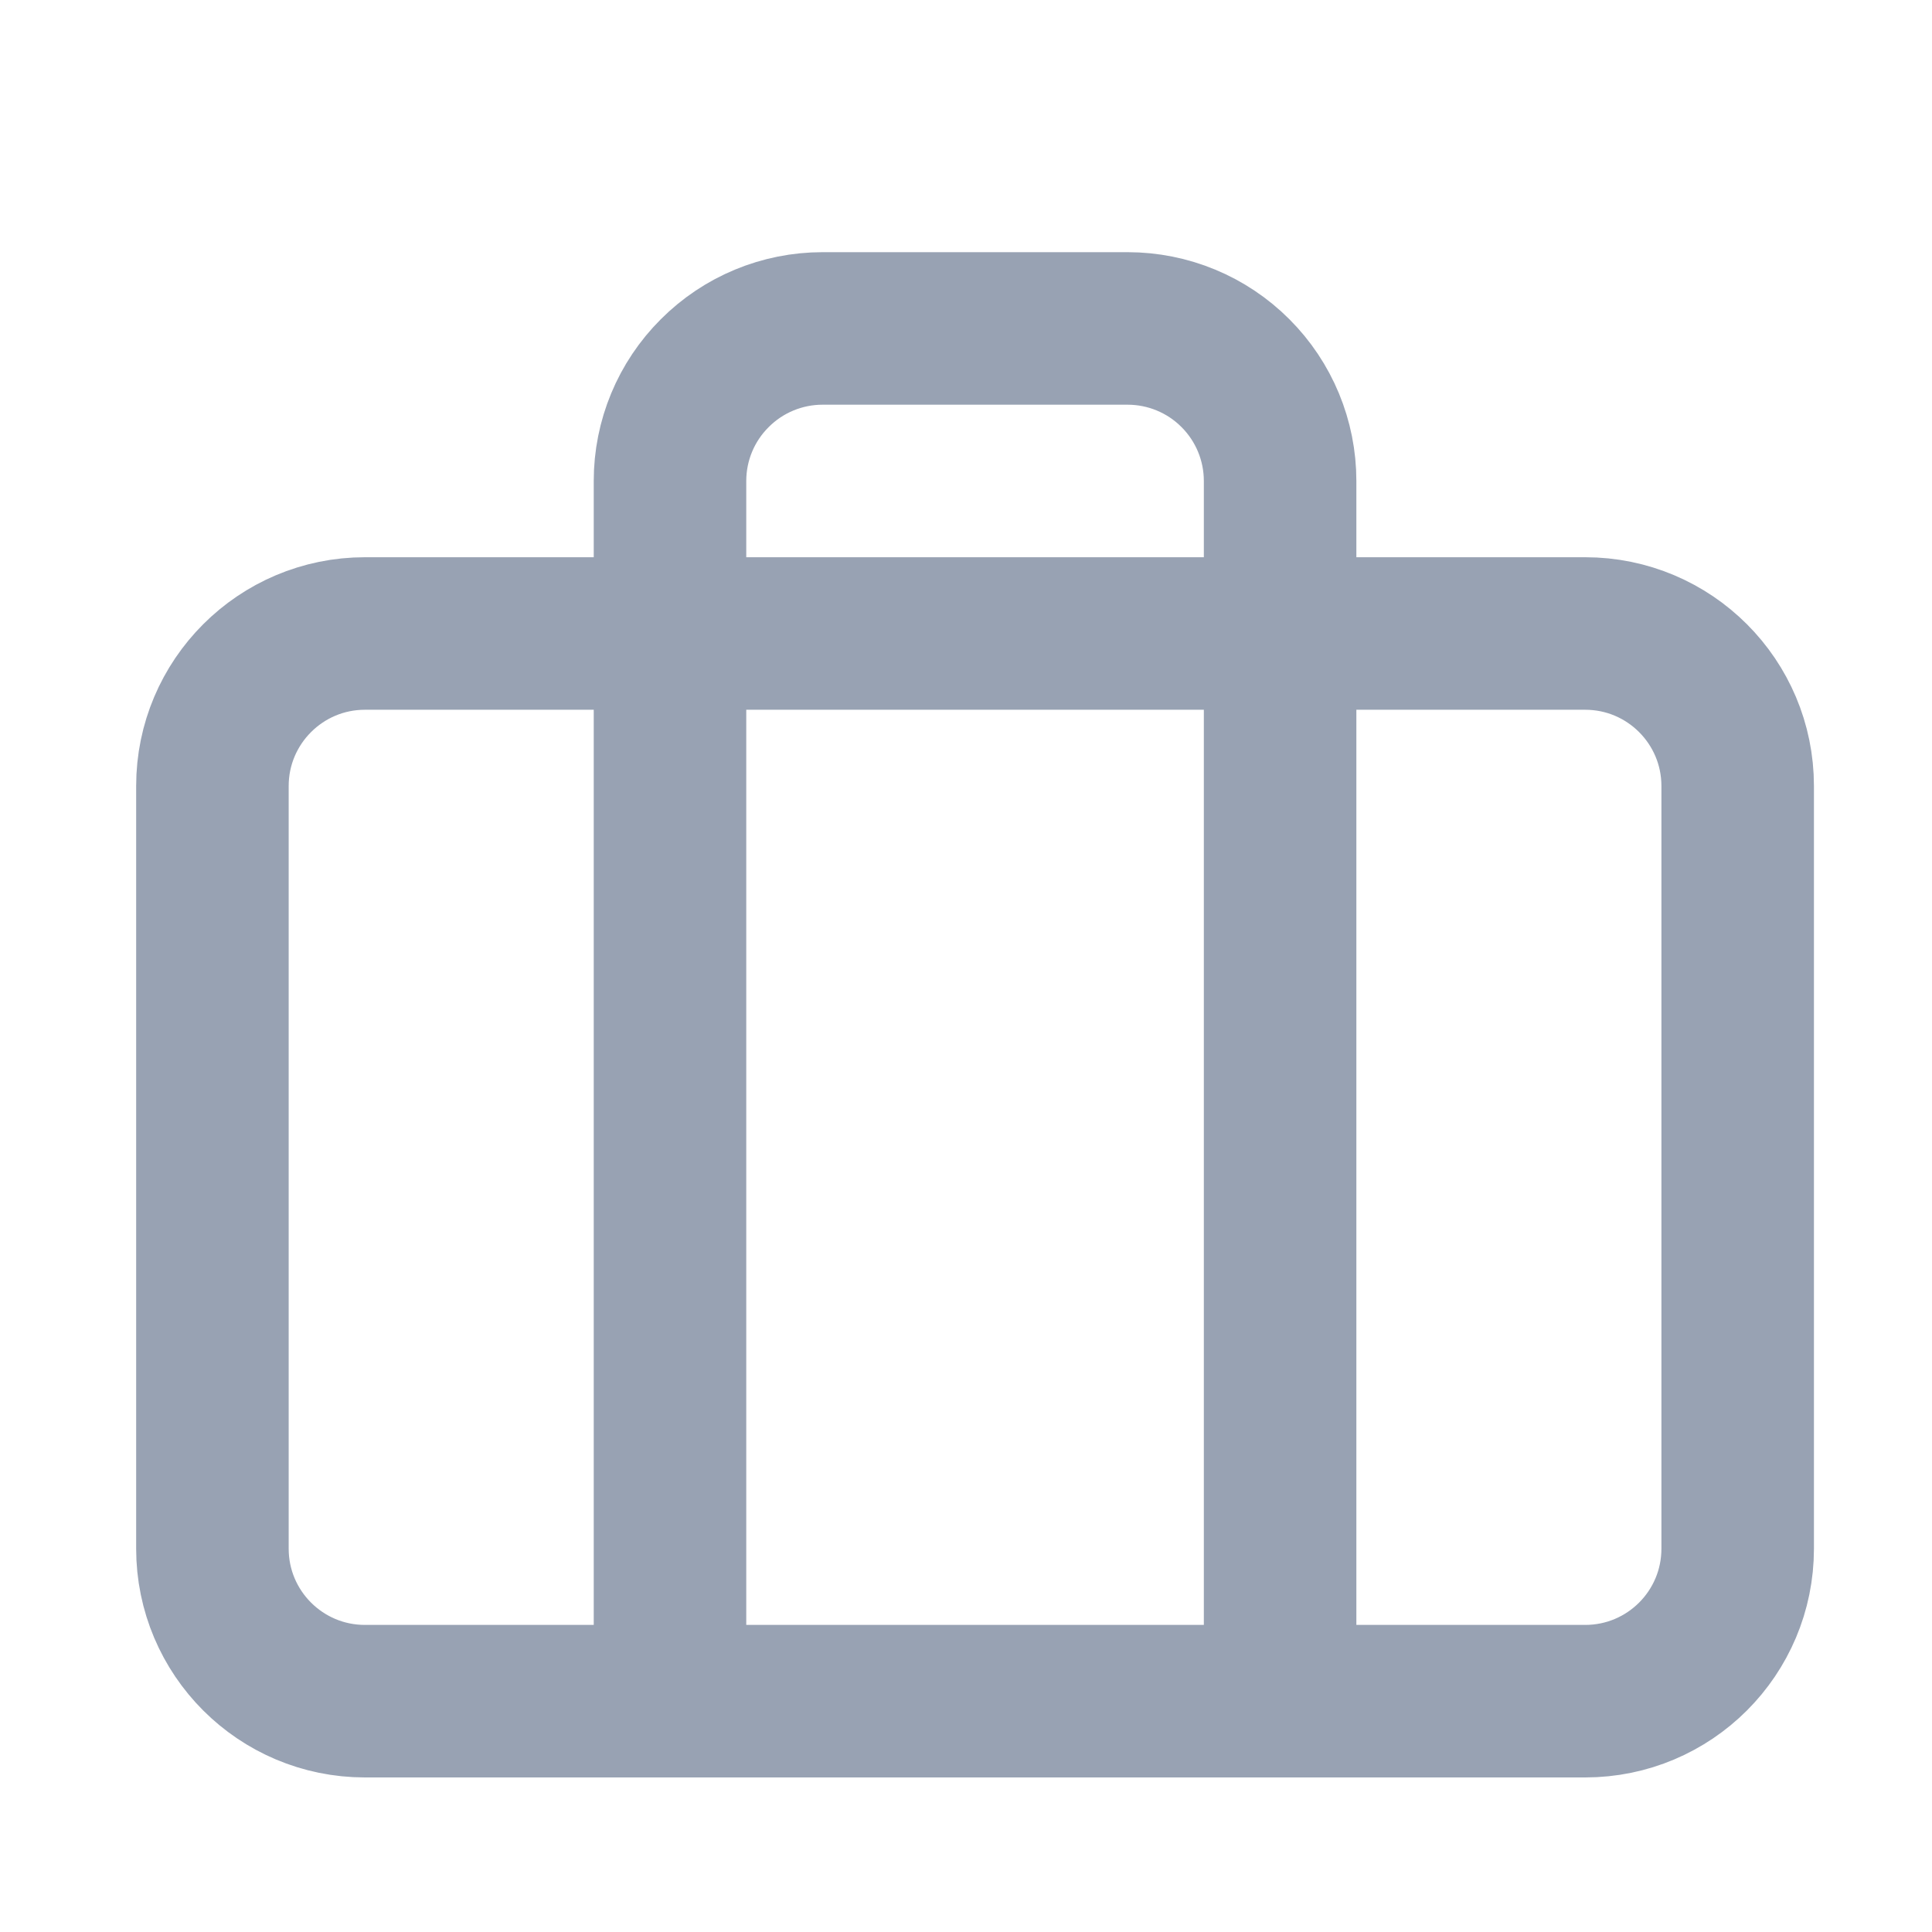 <svg width="19" height="19" viewBox="0 0 19 19" fill="none" xmlns="http://www.w3.org/2000/svg">
<path d="M12.589 16.73V4.73C12.589 4.332 12.431 3.951 12.15 3.67C11.869 3.388 11.487 3.23 11.089 3.23H8.089C7.692 3.23 7.31 3.388 7.029 3.67C6.747 3.951 6.589 4.332 6.589 4.73V16.73M3.589 6.23H15.589C16.418 6.23 17.089 6.902 17.089 7.73V15.23C17.089 16.059 16.418 16.73 15.589 16.73H3.589C2.761 16.73 2.089 16.059 2.089 15.23V7.73C2.089 6.902 2.761 6.23 3.589 6.23Z" stroke="#98A2B3" stroke-width="1.5" stroke-linecap="round" stroke-linejoin="round"/>
</svg>
